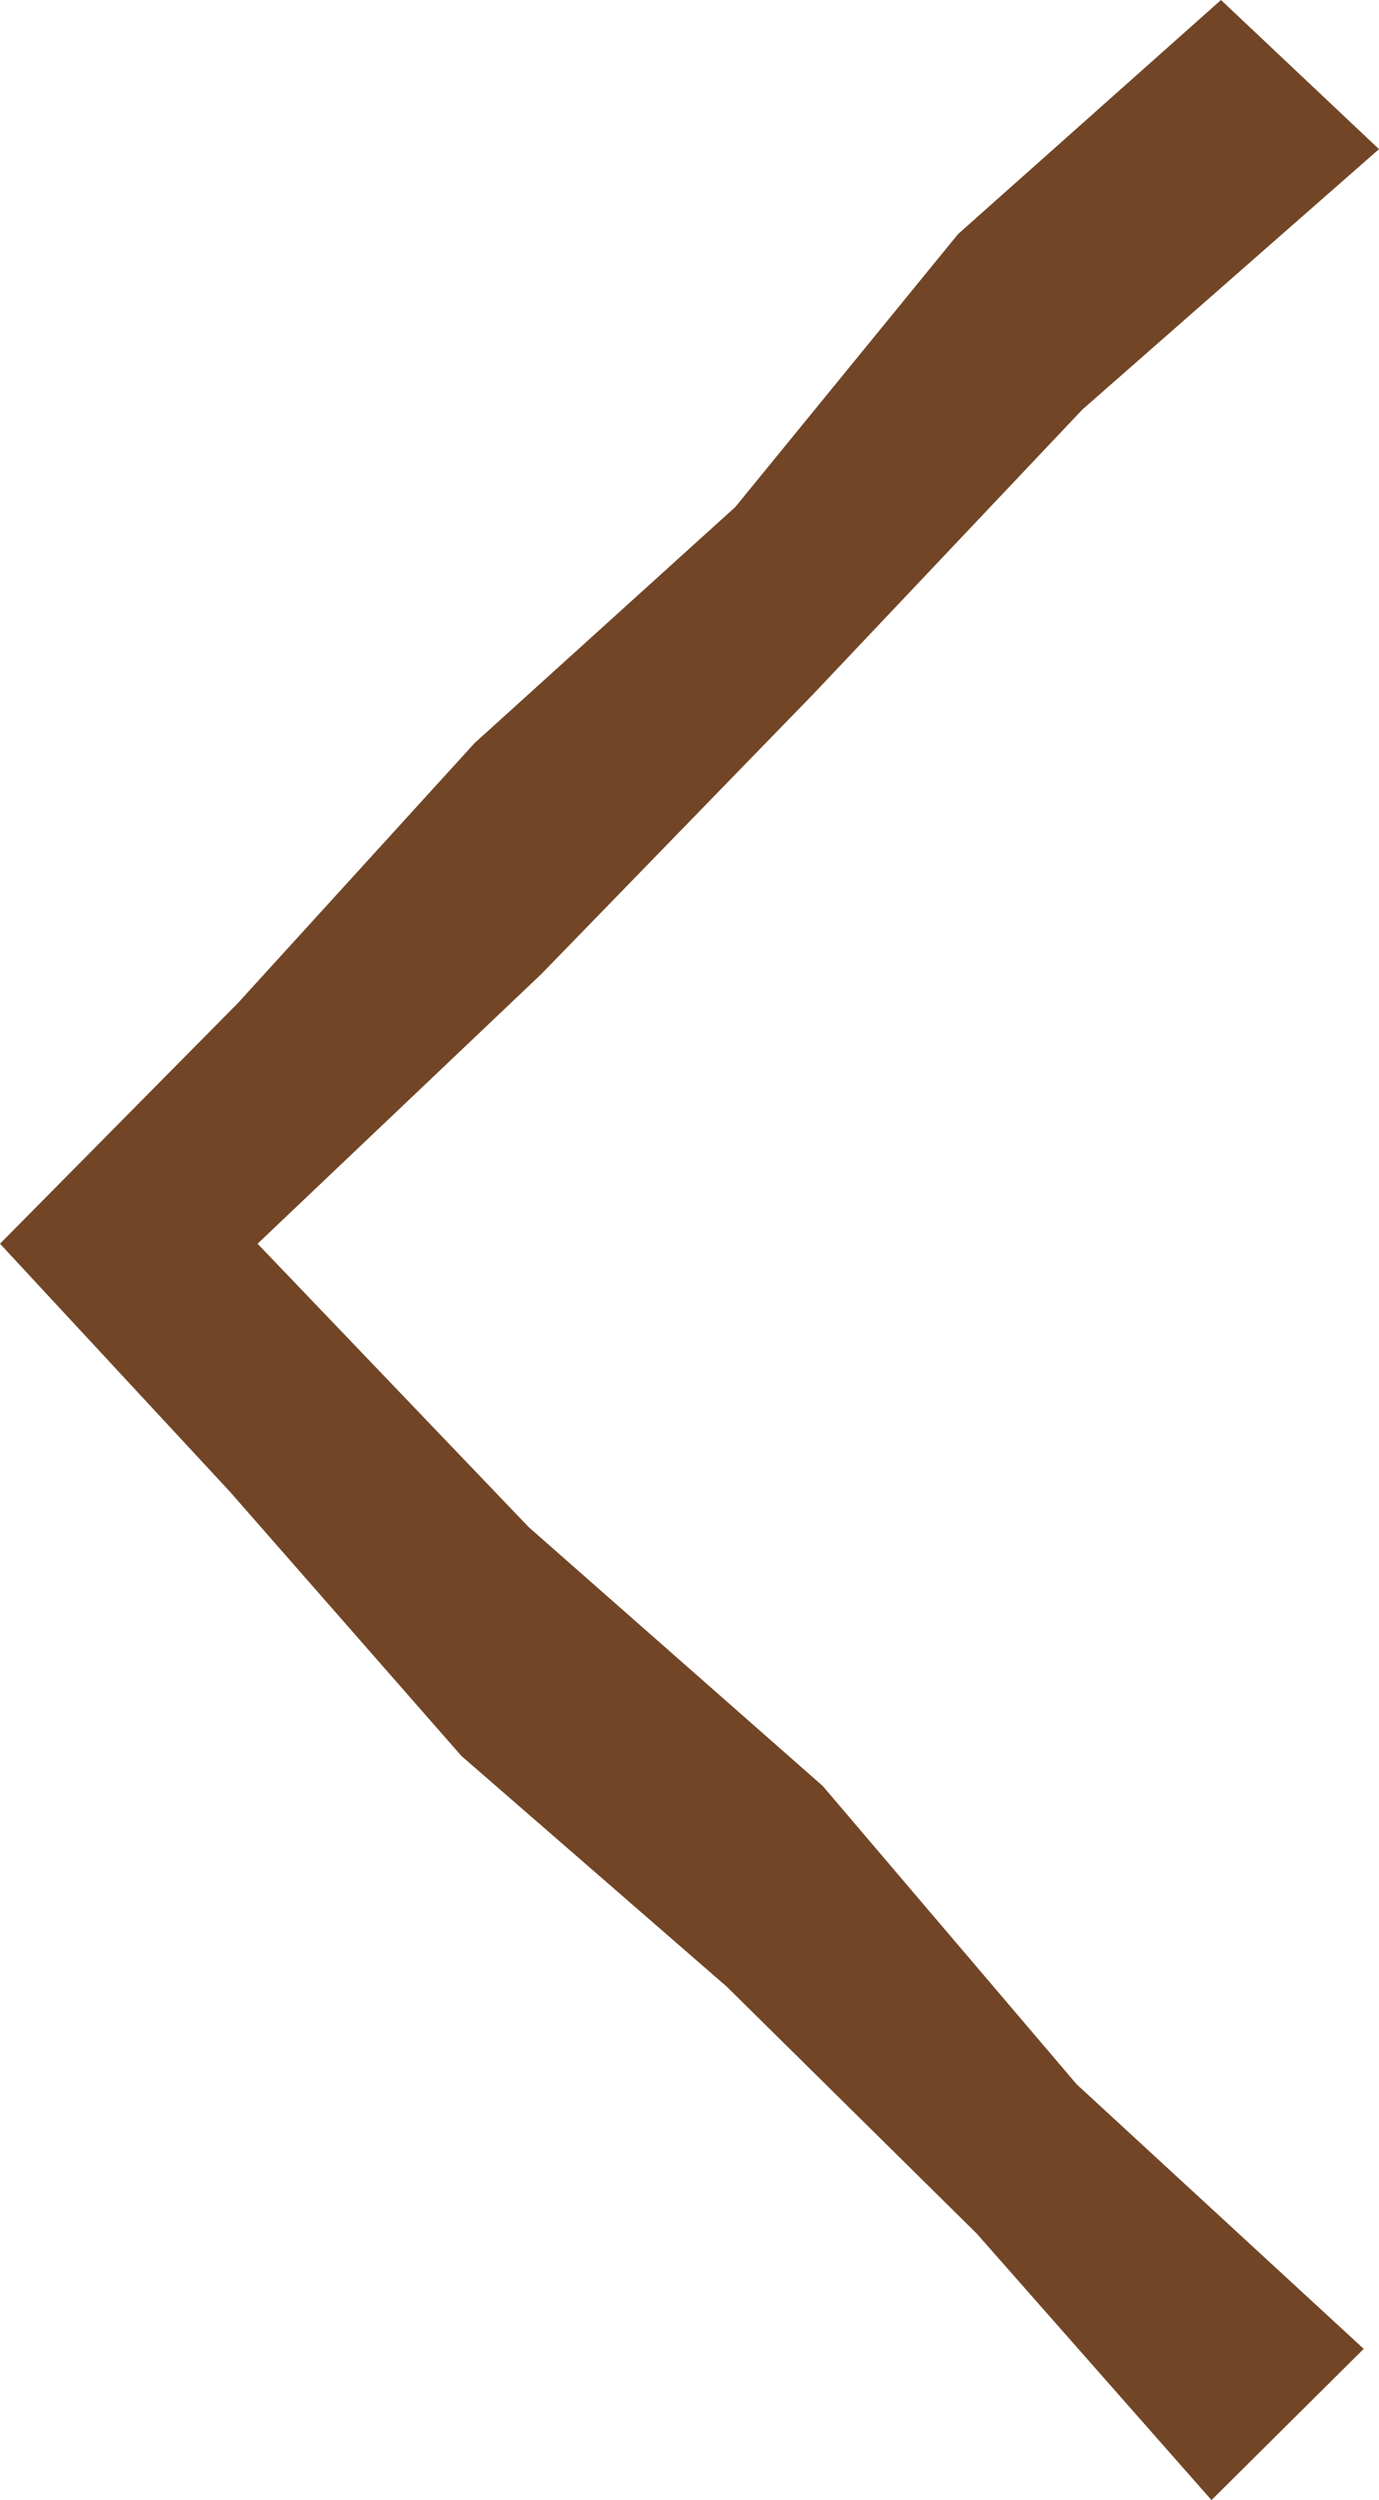 <svg data-name="Layer 2" xmlns="http://www.w3.org/2000/svg" viewBox="0 0 26.18 47.44"><path fill="#714525" d="M25.89 44.57l-5.45-5.02-4.82-5.66-5.58-4.91-5.15-5.38 5.39-5.12 5.17-5.32 5.1-5.39 5.63-4.94-3-2.83-4.99 4.44-4.23 5.18-4.95 4.48-4.49 4.93L0 23.6l4.36 4.7 4.4 5.02 5.04 4.38 4.74 4.68L23 47.44l2.89-2.87z" data-name="Layer 1"/></svg>